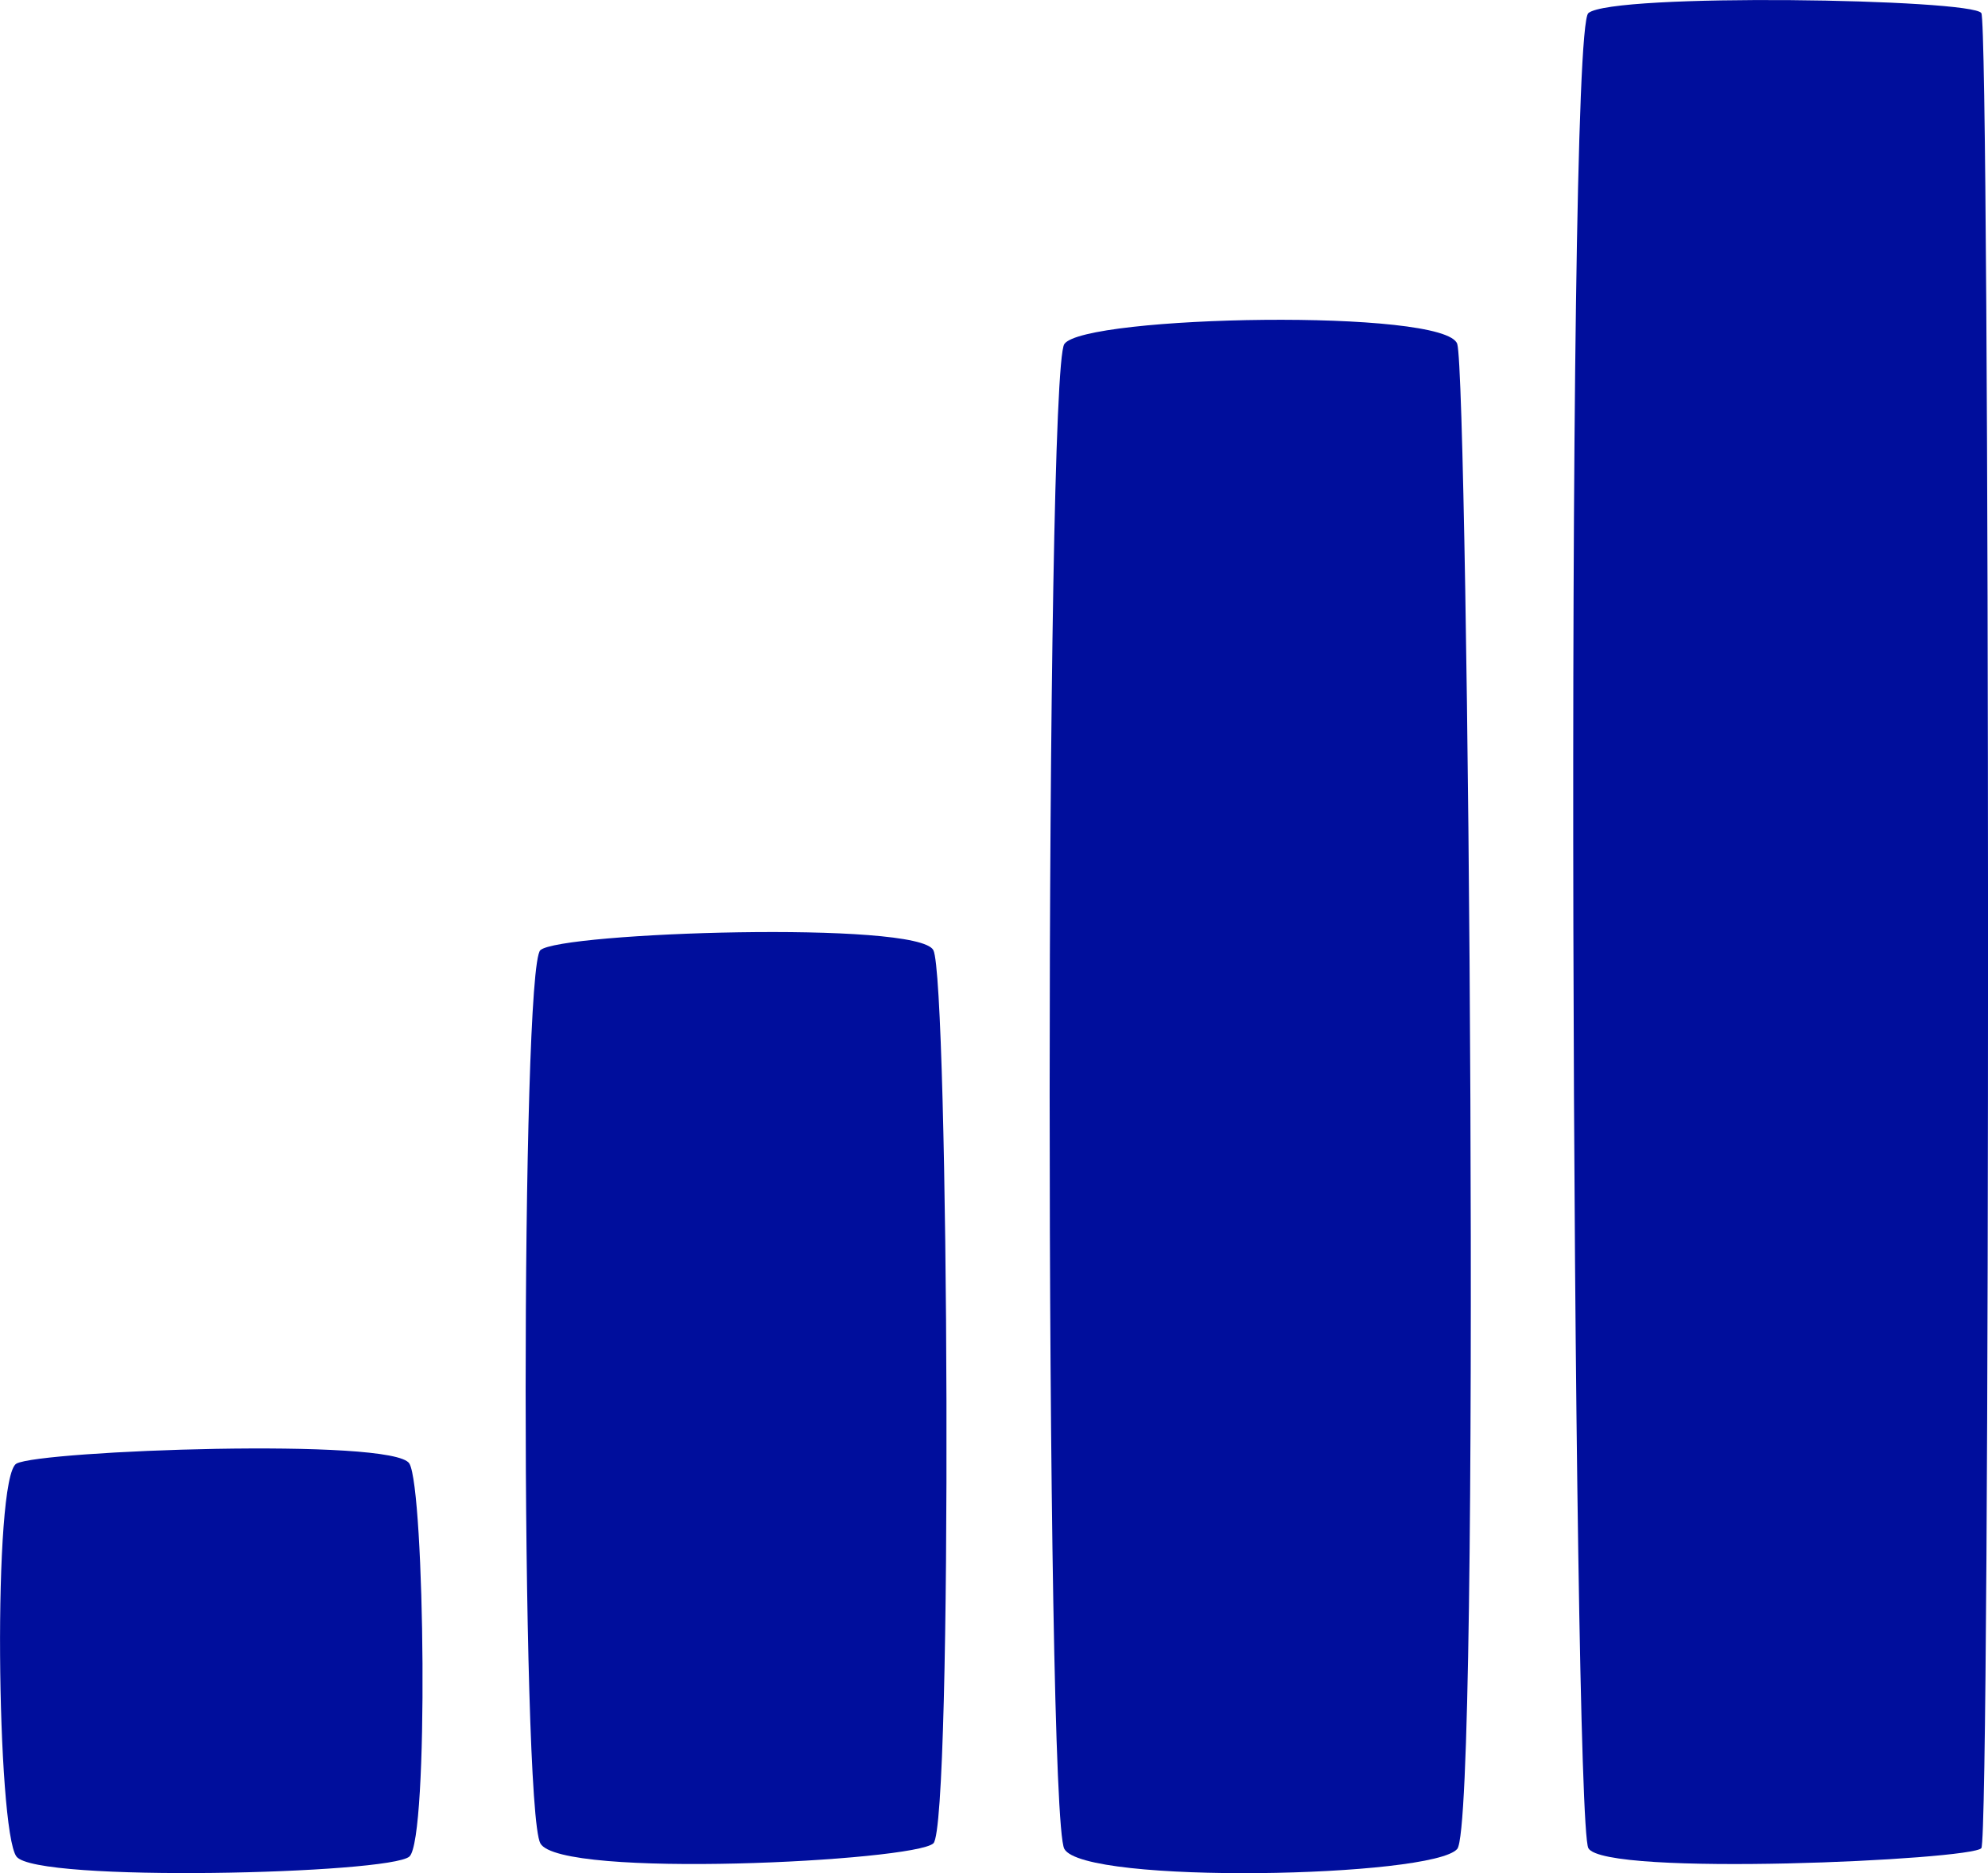 <?xml version="1.0" encoding="utf-8"?>
<!-- Generator: Adobe Illustrator 16.0.4, SVG Export Plug-In . SVG Version: 6.00 Build 0)  -->
<!DOCTYPE svg PUBLIC "-//W3C//DTD SVG 1.1//EN" "http://www.w3.org/Graphics/SVG/1.1/DTD/svg11.dtd">
<svg version="1.1" fill="rgb(0, 14, 156)" xmlns="http://www.w3.org/2000/svg" xmlns:xlink="http://www.w3.org/1999/xlink" x="0px" y="0px"
	 width="32px" height="30.146px" viewBox="0 0 32 30.146" enable-background="new 0 0 32 30.146" xml:space="preserve">
<g id="Fondo_1_" display="none">
	<rect id="Fondo" x="-369.966" y="-2044.041" display="inline" fill="#FB6E92" width="1000" height="2438.352"/>
</g>
<g id="Guias" display="none">
</g>
<g id="Icons">
	<g display="none" opacity="0.2">
		<path display="inline" fill="#FFFFFF" d="M40.043-567.521c-11.282,3.636-35.885,28.28-38.51,36.152
			c-2.621,7.852,12.065,36.154,18.865,37.705c6.793,1.59,56.584-20.436,58.153-28.283C80.124-529.817,51.326-571.199,40.043-567.521
			z"/>
		<path display="inline" fill="#FFFFFF" d="M143.012-647.679c-10.498,0.494-88.546,59.726-88.033,69.146
			c0.519,9.424,29.359,46.63,37.729,47.951c8.363,1.301,70.221-78.341,72.307-88.813C167.1-629.892,153.484-648.218,143.012-647.679
			z"/>
		<path display="inline" fill="#FFFFFF" d="M457.947-934.123c-10.933-15.145-35.498-16.26-56.115-3.016
			c-7.87-4.009-17.023-7.233-27.767-9.215c0,0-391.394,317.515-477.854,378.833c0,0-3.302,7.003-8.776,18.406
			c98.109,68.716,86.957,120.568,86.957,120.568c-27.149-66.916-95.885-102.037-95.905-102.037
			c-24.626,50.699-68.835,139.308-92.308,172.114c0,0-0.04,18.015,22.025,29.479c0,0,150.072-101.023,193.329-109.639
			c0,0,23.883-23.283,60.697-58.922c-20.121,10.31-43.196,20.064-52.827,20.661c-16.772,1.053-36.153-39.438-34.583-53.776
			c1.57-14.338,153.521-139.574,176.039-137.983c22.539,1.569,29.875,22.518,30.414,37.725c0.205,6.548-13.655,26.546-30.414,48.012
			c113.258-108.669,256.182-243.843,297.084-273.841c0,0,0.414-10.661-3.141-24.688
			C462.489-896.791,468.501-919.455,457.947-934.123z M-157.458-351.526c0,0-2.542-32.479-33.638-43.818
			C-191.095-395.345-138.867-418.979-157.458-351.526z"/>
	</g>
	<path display="none" opacity="0.5" fill="#71C8EA" enable-background="new    " d="M1411.089-617.863l3.333,3.333
		c0,0,17-13.667,32.5-11.834c0,0,21-27.999,50-37.833c0,0,17.667-9.834,7.167-30.667s-24.327-12.937-31.167-8
		c-9.583,6.916-39.771,40.322-51.5,56.333C1421.422-646.531,1424.922-630.197,1411.089-617.863z"/>
	<g>
		<path d="M0.265,23.555c-0.387,0.211-0.316,5.902,0,6.324s6.009,0.281,6.325,0c0.316-0.28,0.246-5.902,0-6.324
			C6.344,23.133,0.651,23.344,0.265,23.555z"/>
		<path d="M8.698,15.292c-0.316,0.287-0.316,13.8,0,14.375c0.316,0.576,6.009,0.288,6.326,0c0.316-0.287,0.246-13.896,0-14.375
			S9.015,15.004,8.698,15.292z"/>
		<path d="M17.132,5.537c-0.315,0.461-0.315,23.644,0,24.219c0.316,0.577,5.938,0.462,6.325,0c0.387-0.461,0.176-23.643,0-24.219
			S17.449,5.075,17.132,5.537z"/>
		<path d="M31.893,0.211c-0.142-0.23-5.939-0.327-6.326,0c-0.387,0.328-0.256,29.067,0,29.533c0.254,0.465,6.176,0.191,6.326,0
			C32.041,29.552,32.032,0.444,31.893,0.211z"/>
	</g>
</g>
</svg>
